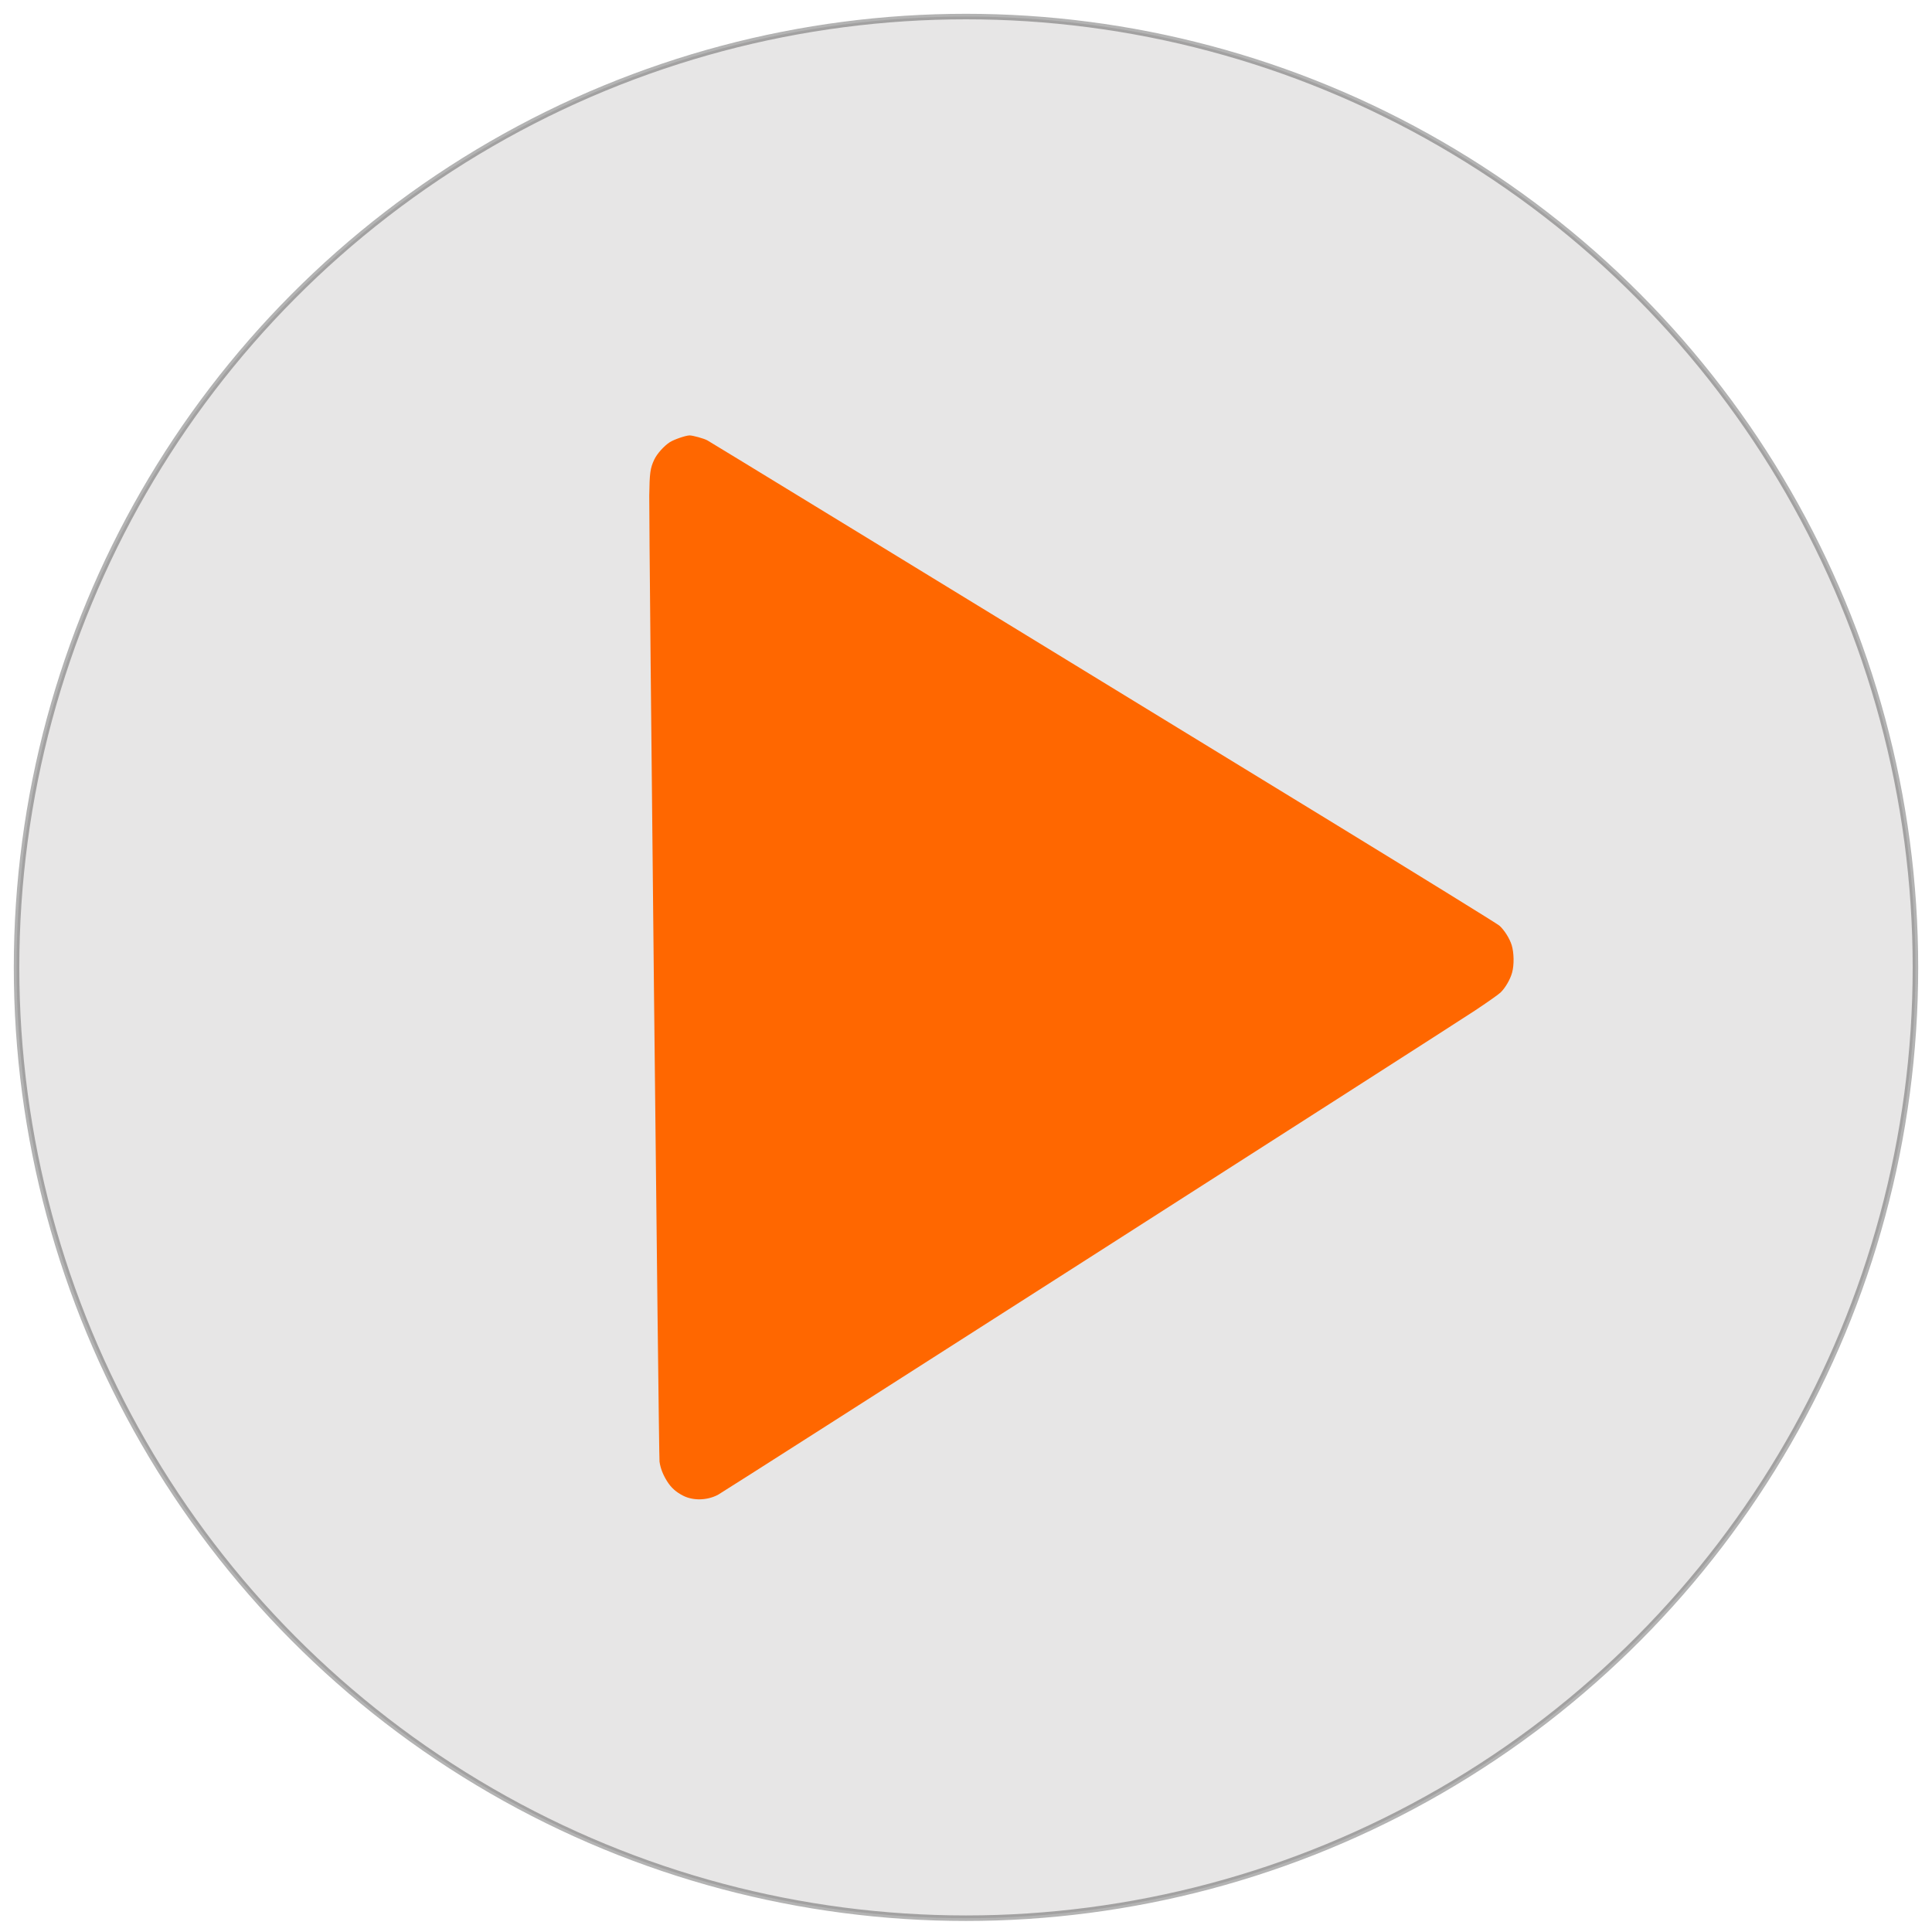 <?xml version="1.0" encoding="utf-8"?>
<!-- Generator: Adobe Illustrator 26.0.3, SVG Export Plug-In . SVG Version: 6.00 Build 0)  -->
<svg version="1.1" id="Слой_1" xmlns="http://www.w3.org/2000/svg" xmlns:xlink="http://www.w3.org/1999/xlink" x="0px" y="0px"
	 viewBox="0 0 700 700" style="enable-background:new 0 0 700 700;" xml:space="preserve">
<style type="text/css">
	.st0{opacity:0.3;fill:#ADACAC;stroke:#000000;stroke-width:2;stroke-miterlimit:10;}
	.st1{fill:#FF6700;}
</style>
<ellipse class="st0" cx="350" cy="350.5" rx="344" ry="344.5"/>
<g transform="translate(0,1119) scale(0.1,-0.1)">
	<path class="st1" d="M5477.25,7765.27c-7.36,24.19-26.89,55.26-44.76,71.02c-7.45,6.62-284.51,177.75-616.19,380.82
		c-1632.26,998.39-2245.74,1373.49-2253.74,1377.54c-12.76,6.88-52.98,17.9-64.48,17.77c-14.44-0.49-55.84-14.71-71.64-24.8
		c-20.77-13.66-45.8-41.42-55.87-62.62c-14.67-31.15-17.12-48.75-18.21-131.16c-1.13-130.32,34.29-3478.4,37.19-3499.76
		c3.53-24.23,12.34-46.81,27.36-70.9c15.02-23.78,32.3-39.23,58.69-52.65c36.77-18.41,86.58-17.19,126.13,3.72
		c22.27,11.76,2632.97,1681.88,2740.92,1753.42c44.76,29.59,87.16,59.47,94.15,66.26c17.49,17.13,35.12,47.36,41.9,72.35
		C5486.34,7694.15,5485.53,7737.9,5477.25,7765.27z"/>
</g>
</svg>
